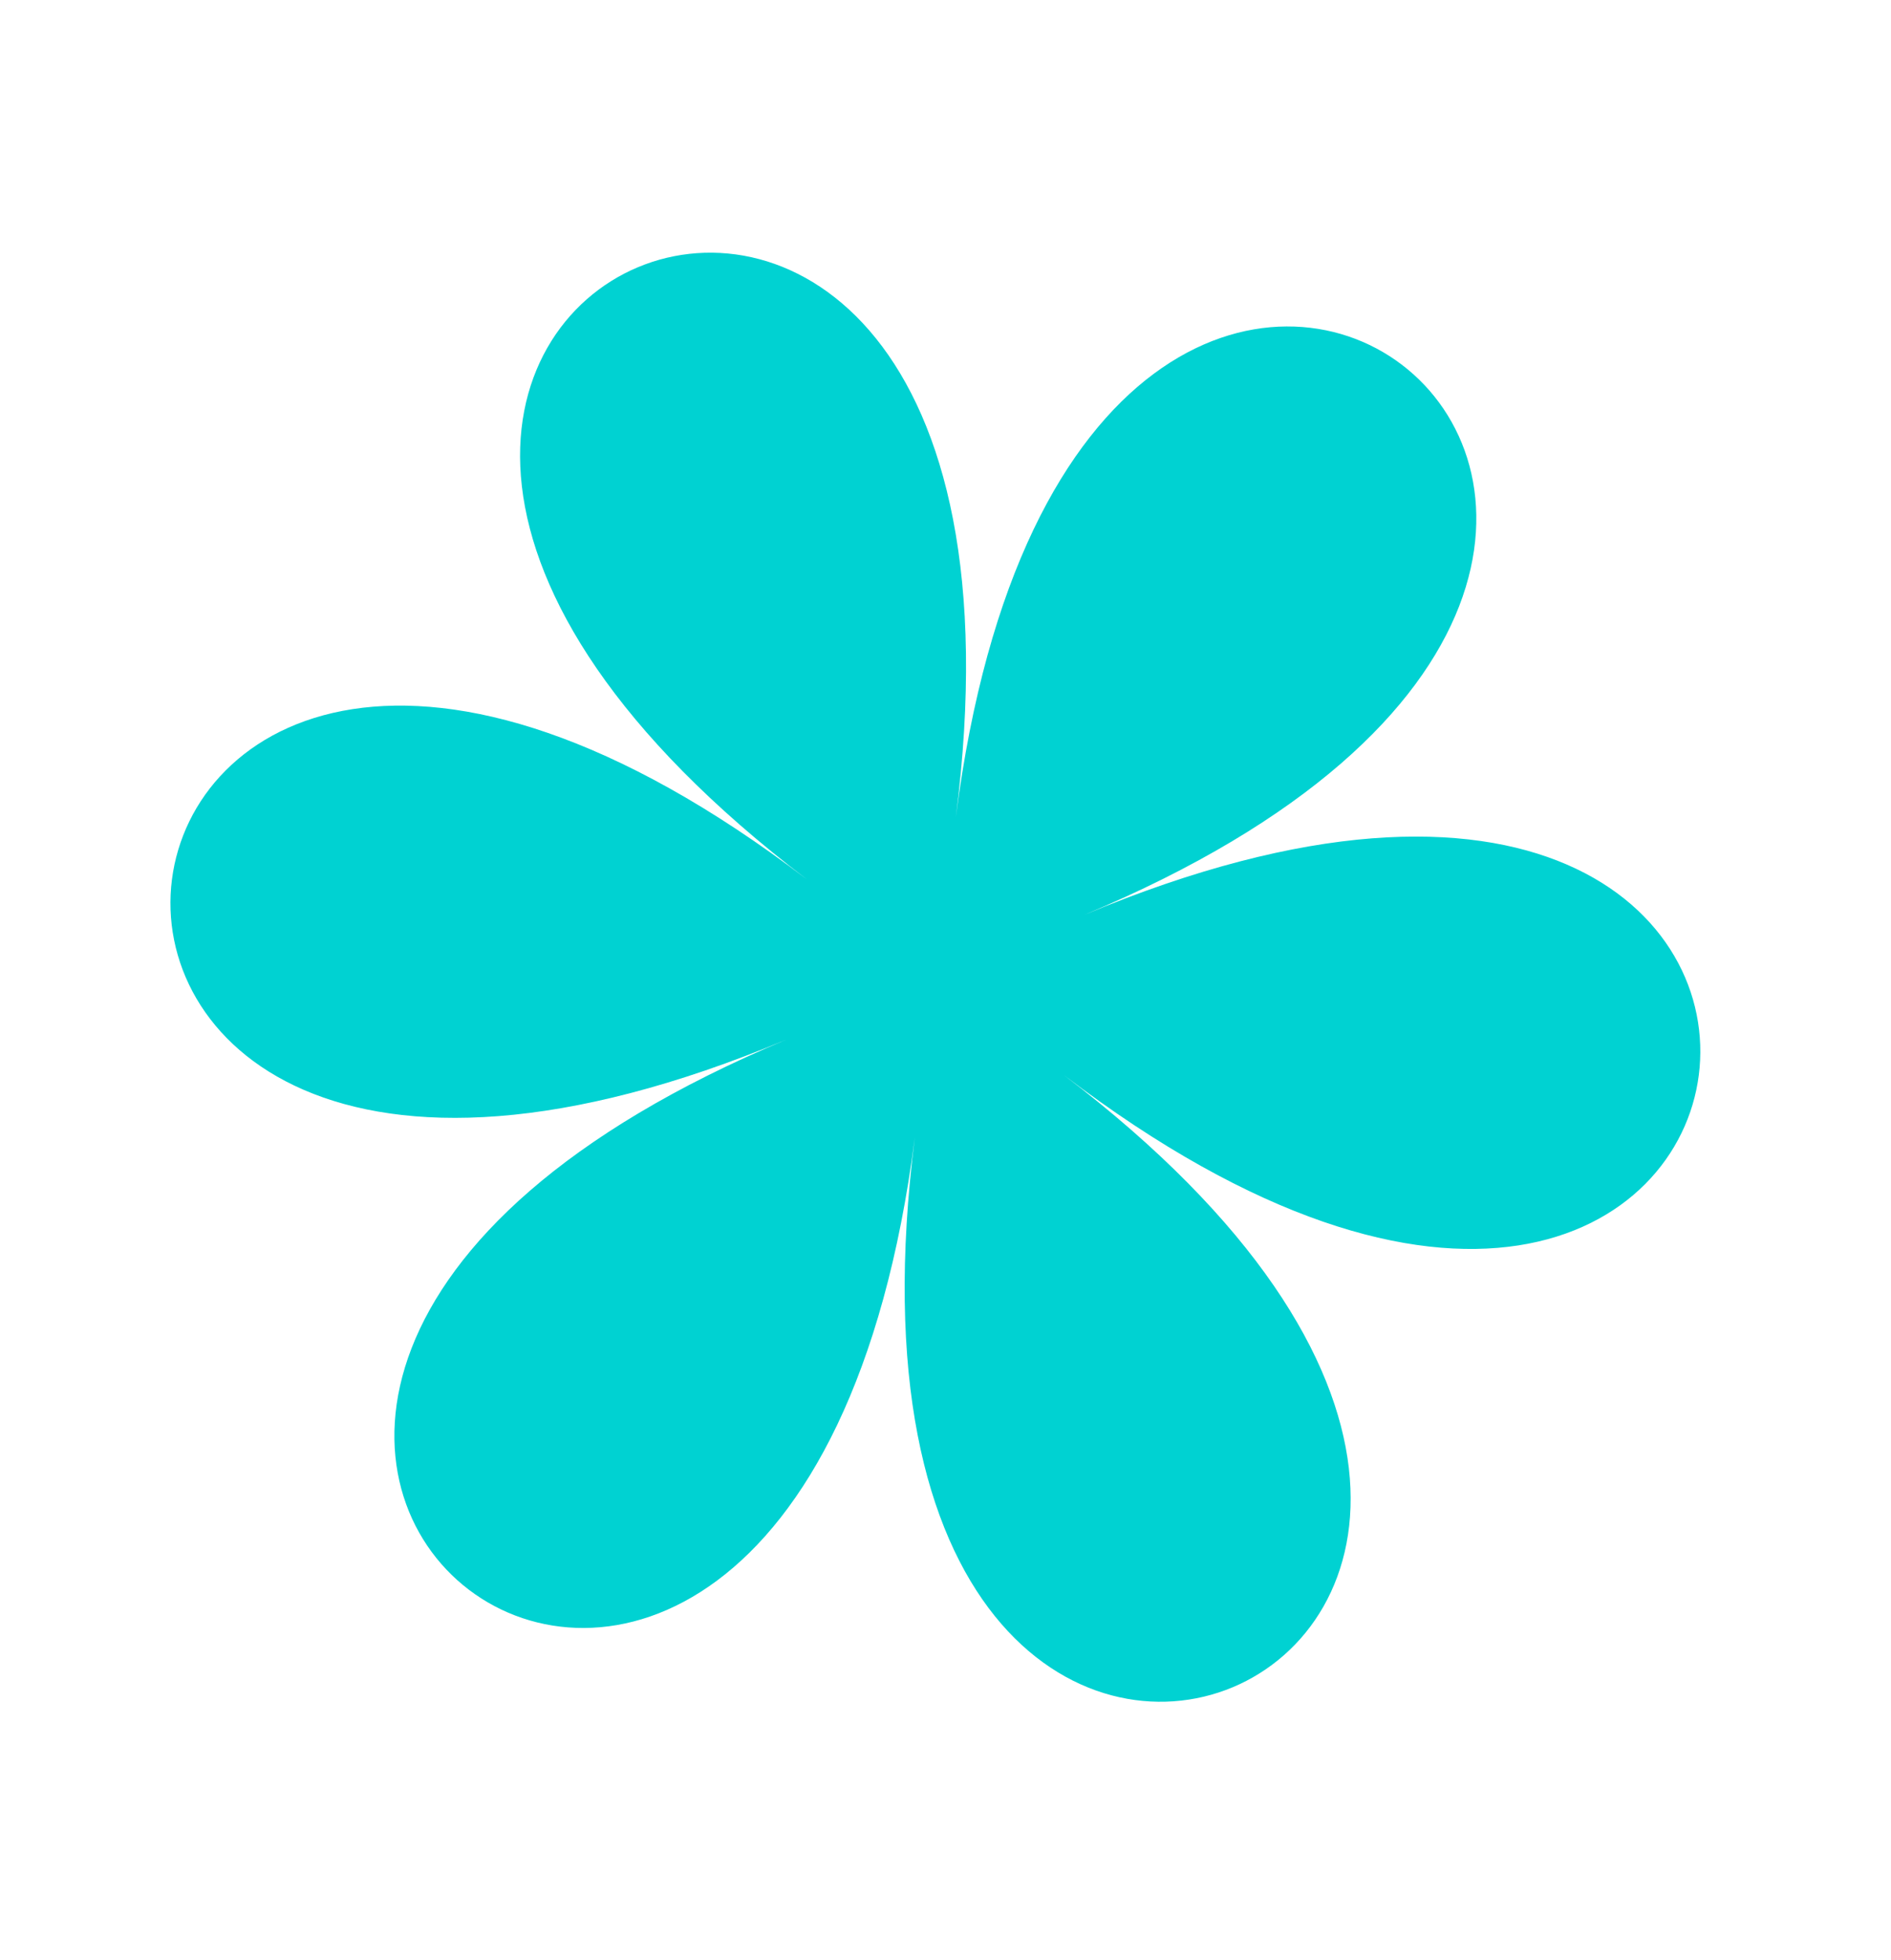 <svg width="82" height="85" viewBox="0 0 82 85" fill="none" xmlns="http://www.w3.org/2000/svg">
<path d="M47.026 39.666C85.82 23.43 46.793 -6.29 41.449 35.429C46.778 -6.284 1.525 12.655 34.991 38.131C1.54 12.649 -4.685 61.307 34.094 45.078C-4.7 61.314 34.328 91.034 39.671 49.315C34.343 91.028 79.595 72.089 46.13 46.612C79.586 72.11 85.805 23.436 47.026 39.666Z" fill="#00D2D2"/>
</svg>
